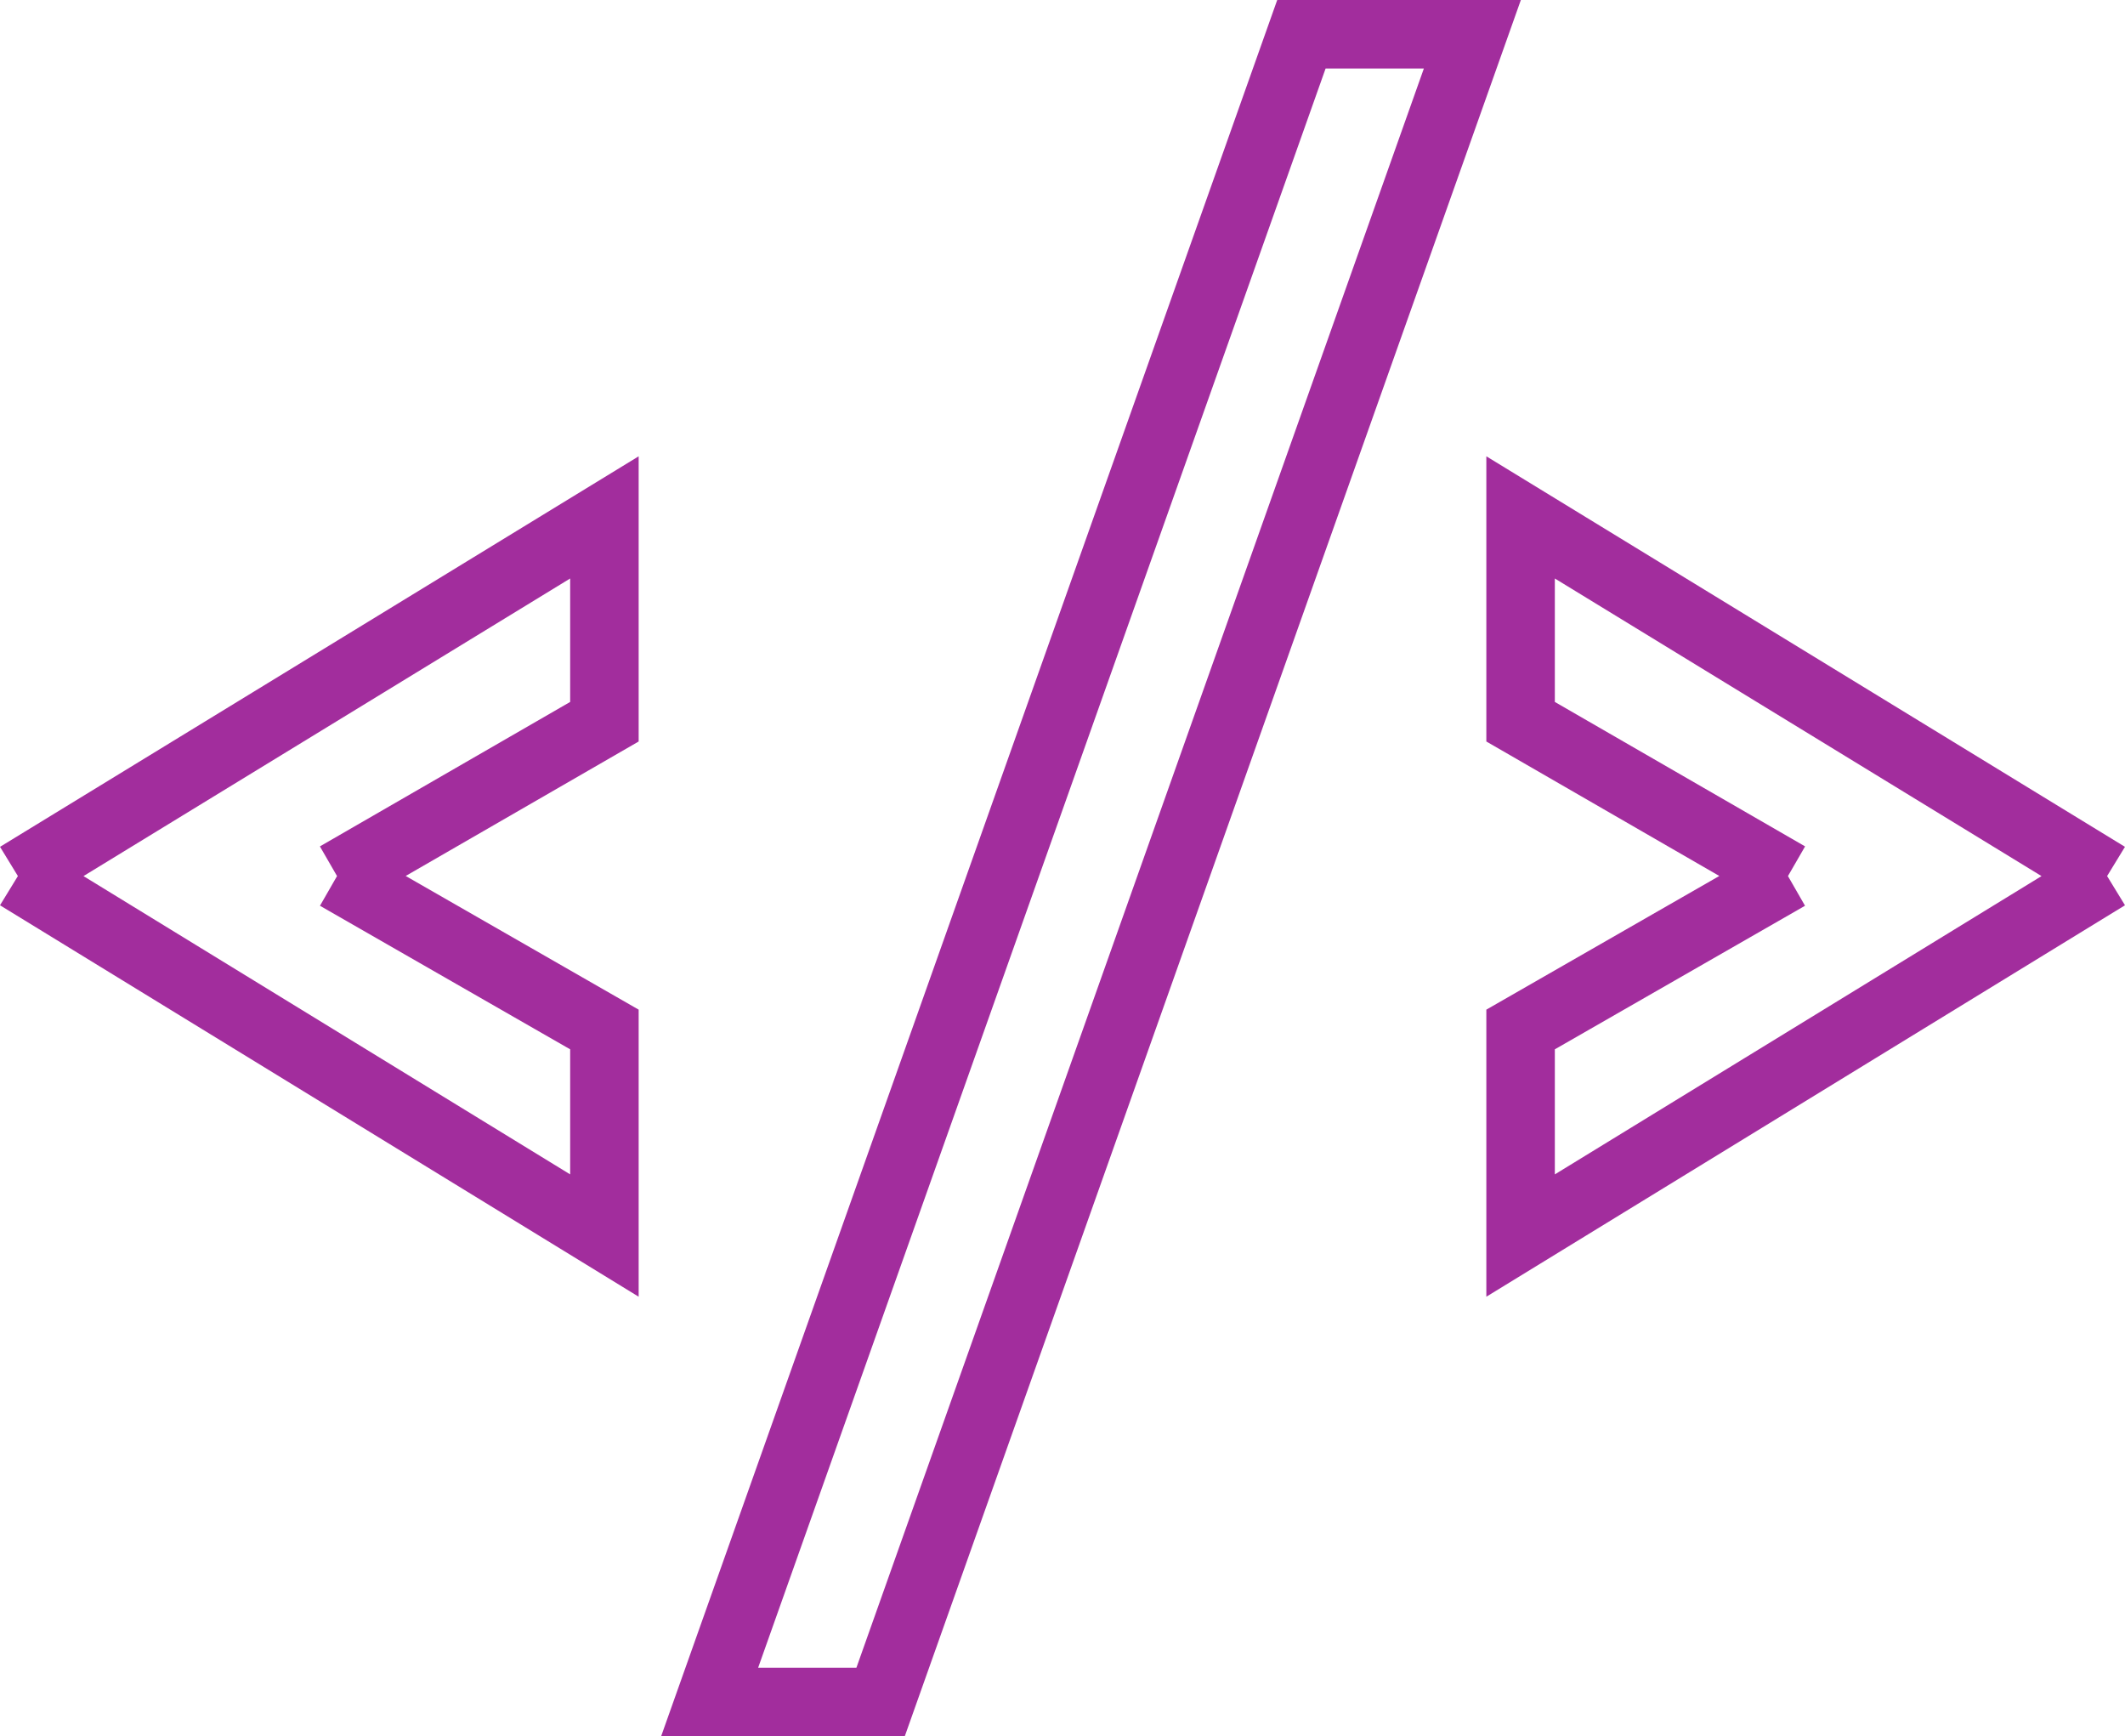 <svg xmlns="http://www.w3.org/2000/svg" width="744.58" height="608.28" viewBox="0 0 744.58 608.28"><title>shreyas_dev1</title><path d="M178.18,436.65,383.69,311v71.58L290,436.65m0,0,93.69,53.75v72.19L178.18,436.65" transform="translate(-171.91 -129.74)" style="fill:none;stroke:#a22d9d;stroke-miterlimit:10;stroke-width:24px"/><path d="M687.81,141.74,480.46,726h-59.9L627.91,141.74Z" transform="translate(-171.91 -129.74)" style="fill:none;stroke:#a22d9d;stroke-miterlimit:10;stroke-width:24px"/><path d="M798.4,436.65l-93.69-54.07V311L910.22,436.65m0,0L704.71,562.59V490.4l93.69-53.75" transform="translate(-171.91 -129.74)" style="fill:none;stroke:#a22d9d;stroke-miterlimit:10;stroke-width:24px"/></svg>